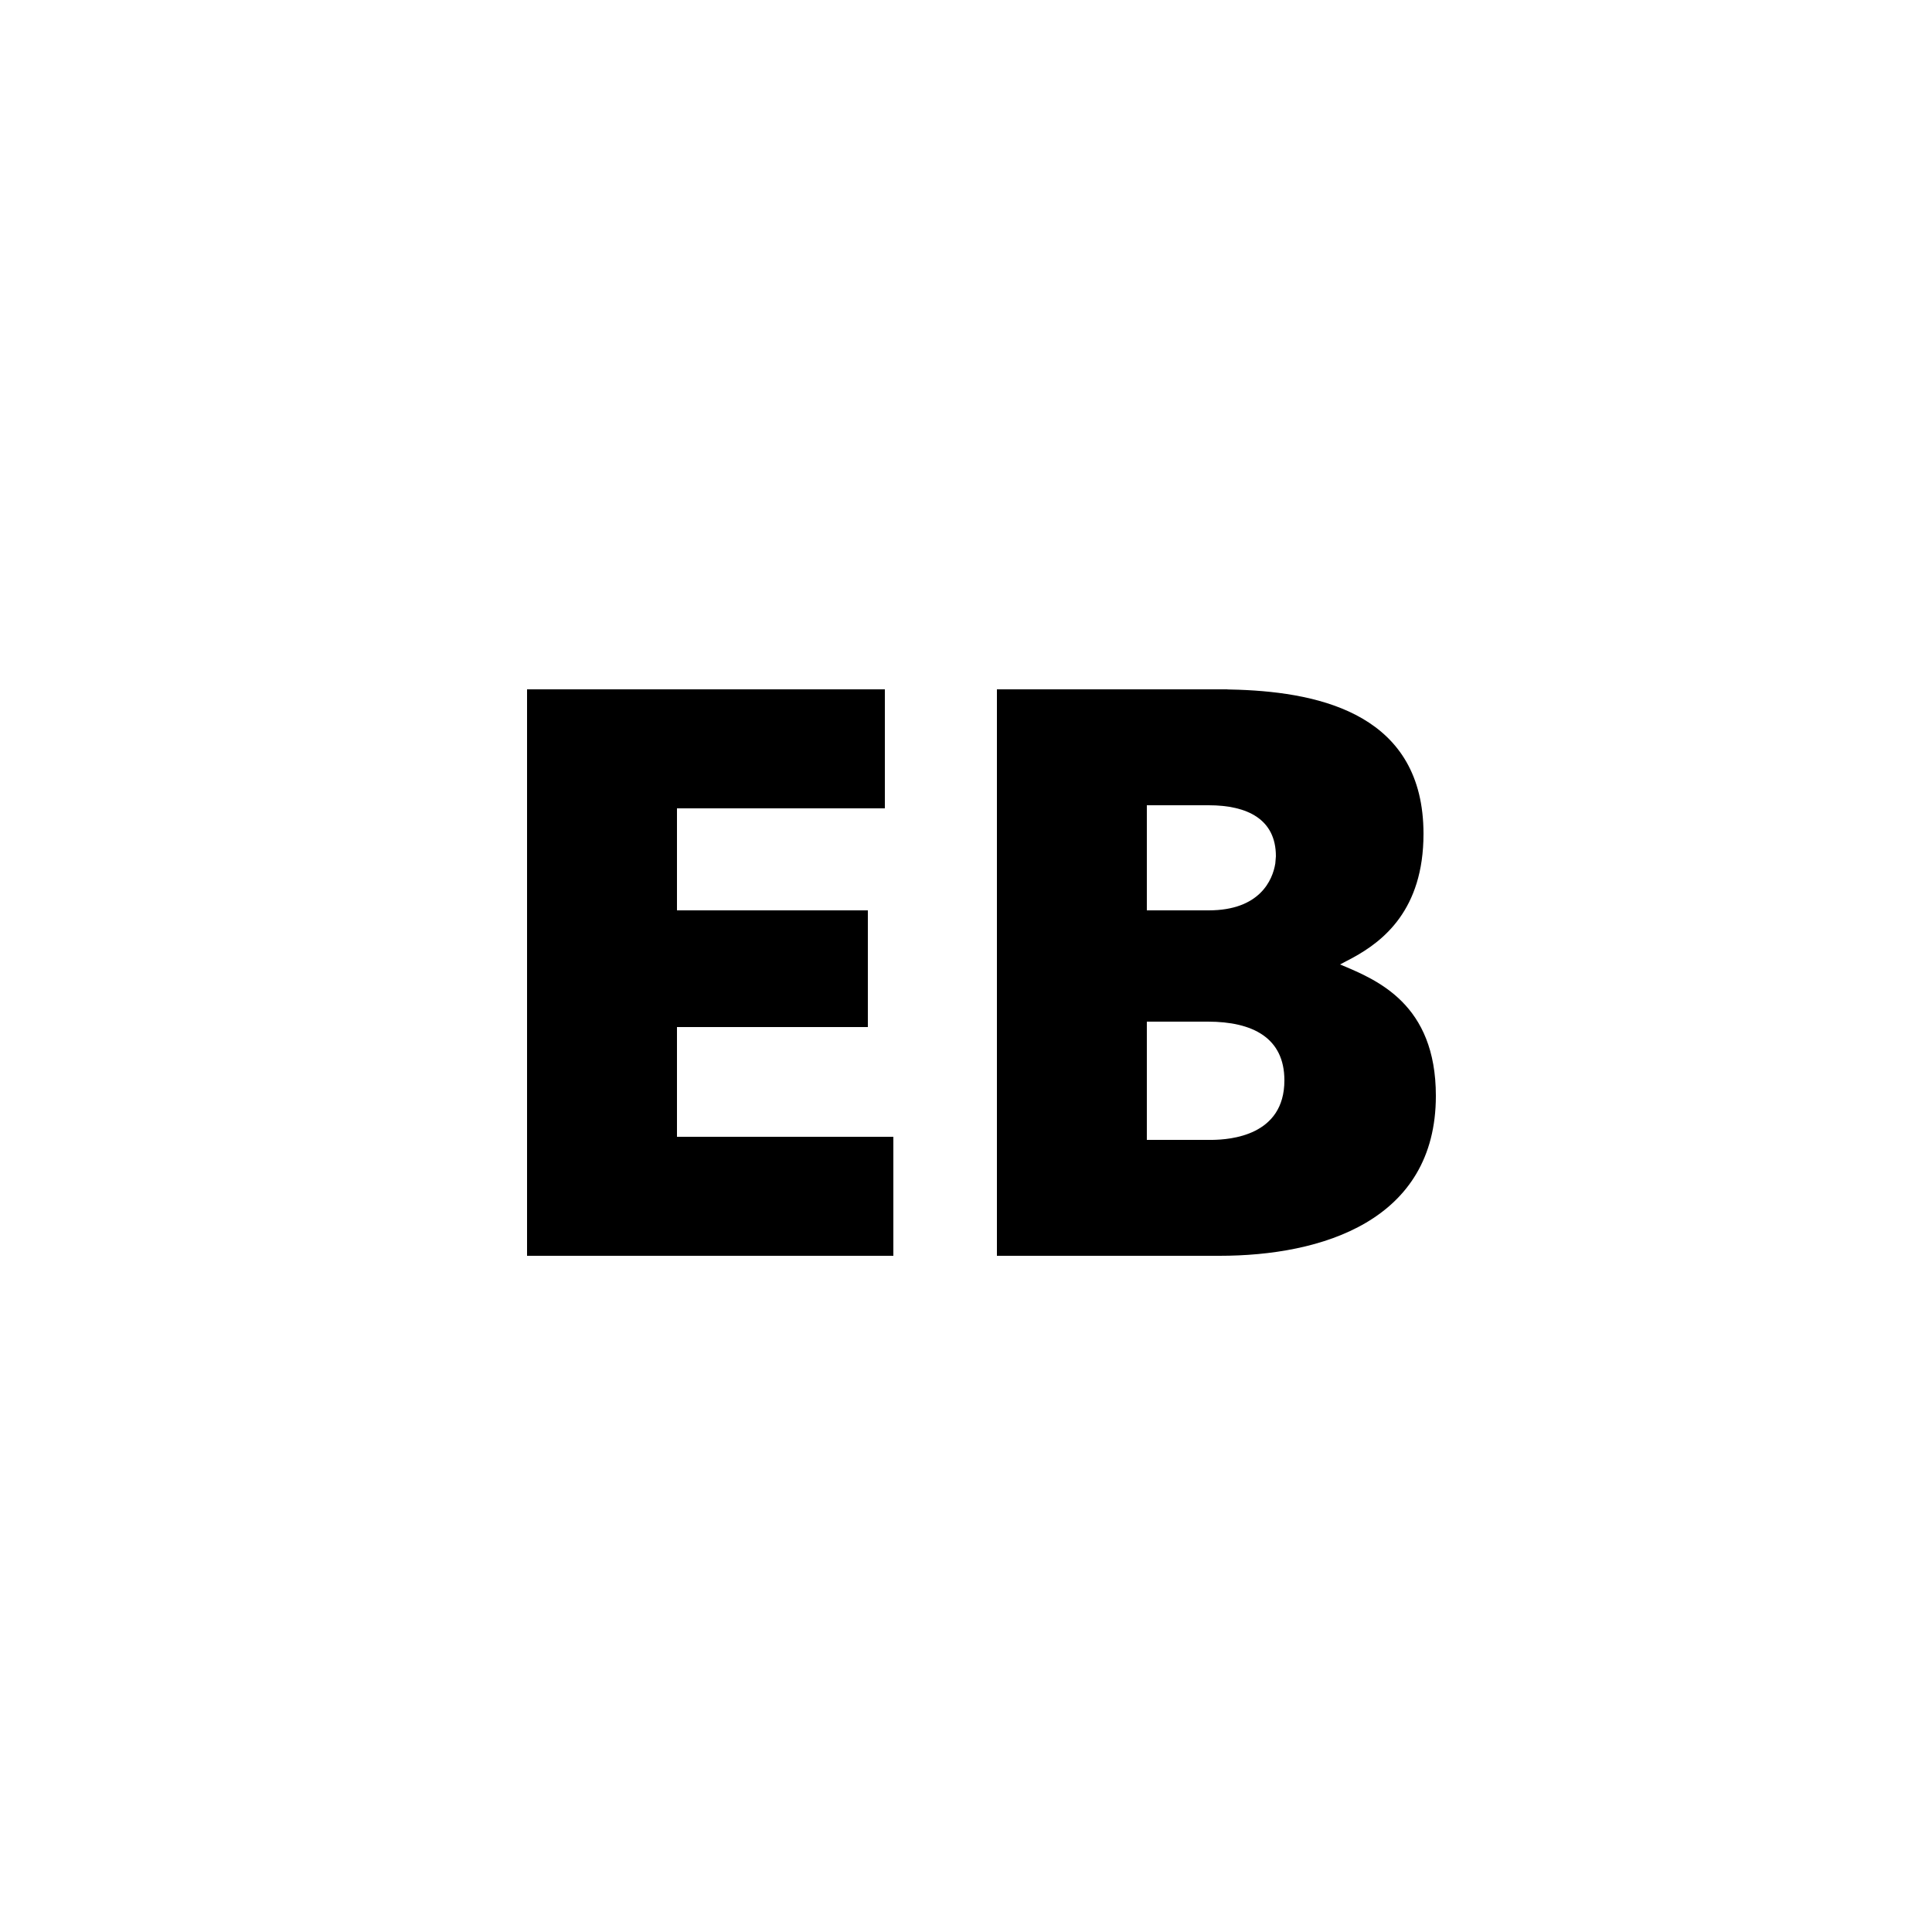 <?xml version="1.0" encoding="utf-8"?><svg width="20" height="20" xmlns="http://www.w3.org/2000/svg" viewBox="0 0 20 20"><path d="M9.16 7.136H5.456V13h3.792v-1.232h-2.24v-1.136h1.976V9.424H7.008V8.368H9.16V7.136zm3.546 0H10.32V13h2.304c1.056 0 2.24-.36 2.24-1.656 0-.952-.608-1.2-.992-1.36l.133-.07c.31-.17.731-.492.731-1.282 0-1.225-1.049-1.461-1.914-1.492l-.116-.003zm-.202 3.44c.464 0 .792.168.792.608 0 .575-.564.613-.744.616h-.68v-1.224h.632zm.008-2.24c.4 0 .696.144.696.528l-.006.074c-.028.174-.162.486-.69.486h-.64V8.336h.64z" fill-rule="evenodd"/></svg>